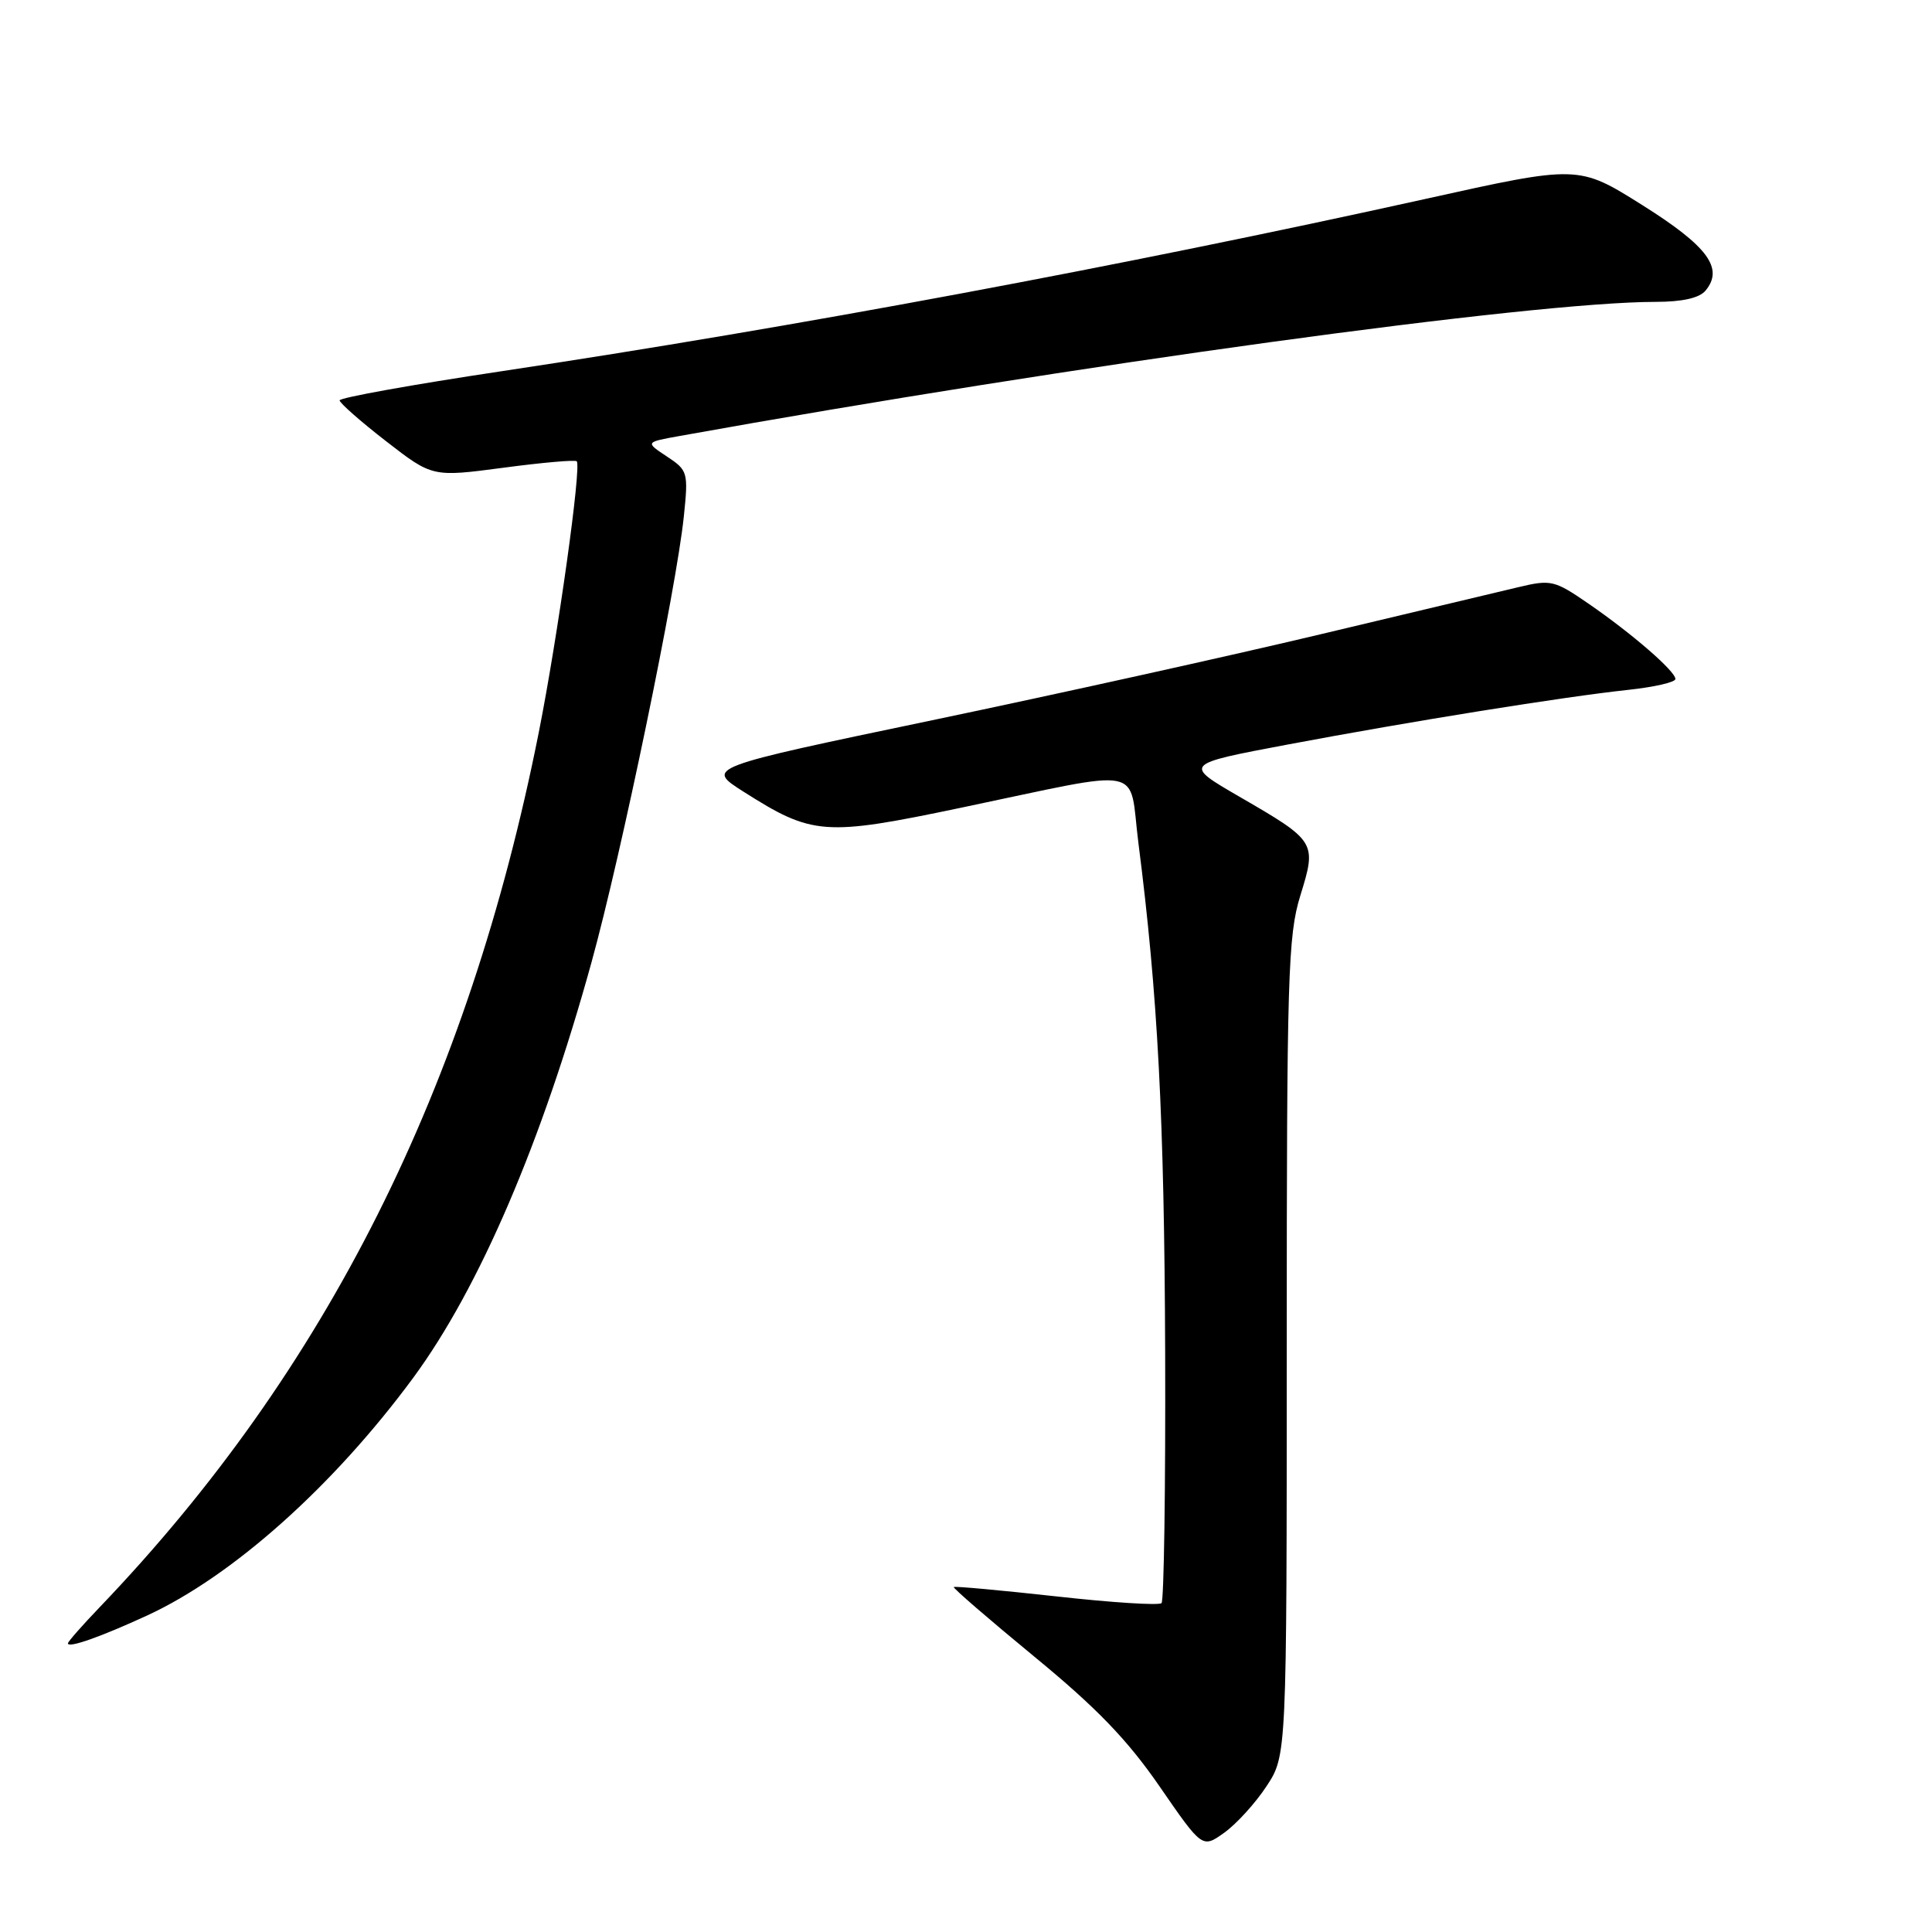 <?xml version="1.0" encoding="UTF-8" standalone="no"?>
<!DOCTYPE svg PUBLIC "-//W3C//DTD SVG 1.1//EN" "http://www.w3.org/Graphics/SVG/1.1/DTD/svg11.dtd" >
<svg xmlns="http://www.w3.org/2000/svg" xmlns:xlink="http://www.w3.org/1999/xlink" version="1.1" viewBox="0 0 256 256">
 <g >
 <path fill="currentColor"
d=" M 167.81 236.70 C 170.50 232.62 170.50 232.62 170.50 178.56 C 170.50 129.30 170.66 123.98 172.30 118.67 C 174.49 111.59 174.41 111.46 164.22 105.56 C 156.80 101.26 156.80 101.26 170.65 98.65 C 187.18 95.54 207.11 92.34 215.75 91.41 C 219.19 91.04 222.00 90.40 222.00 89.97 C 222.00 88.94 216.25 83.95 210.46 79.97 C 205.95 76.87 205.52 76.77 201.12 77.82 C 198.58 78.42 186.82 81.23 175.00 84.04 C 163.18 86.86 140.00 91.99 123.50 95.44 C 93.50 101.71 93.50 101.71 98.50 104.89 C 107.66 110.71 109.21 110.83 127.38 107.02 C 152.24 101.82 149.52 101.28 150.84 111.66 C 153.42 131.78 154.28 148.21 154.39 179.16 C 154.45 197.12 154.23 212.09 153.91 212.42 C 153.58 212.75 147.31 212.35 139.97 211.53 C 132.62 210.72 126.51 210.16 126.38 210.29 C 126.24 210.42 131.05 214.57 137.06 219.52 C 145.30 226.29 149.38 230.52 153.65 236.71 C 159.31 244.92 159.31 244.92 162.21 242.85 C 163.81 241.71 166.33 238.95 167.81 236.70 Z  M 19.50 214.06 C 30.83 208.83 44.17 196.92 54.75 182.57 C 63.50 170.69 71.80 151.36 78.38 127.50 C 82.34 113.17 89.63 77.95 90.61 68.44 C 91.22 62.58 91.14 62.32 88.37 60.49 C 85.50 58.59 85.50 58.59 90.00 57.78 C 142.48 48.33 203.10 40.00 219.35 40.00 C 222.91 40.00 225.18 39.49 225.99 38.51 C 228.45 35.55 226.29 32.63 217.62 27.18 C 209.15 21.86 209.15 21.86 188.83 26.37 C 148.77 35.24 105.24 43.36 66.45 49.19 C 54.65 50.96 45.00 52.70 45.00 53.05 C 45.00 53.39 47.76 55.83 51.14 58.45 C 57.29 63.22 57.29 63.22 66.68 61.98 C 71.84 61.29 76.23 60.91 76.42 61.12 C 77.07 61.81 73.92 84.28 71.40 97.00 C 62.02 144.17 43.25 181.58 13.25 212.92 C 10.91 215.36 9.00 217.53 9.00 217.75 C 9.00 218.43 13.31 216.91 19.50 214.06 Z "/>
</g>
</svg>